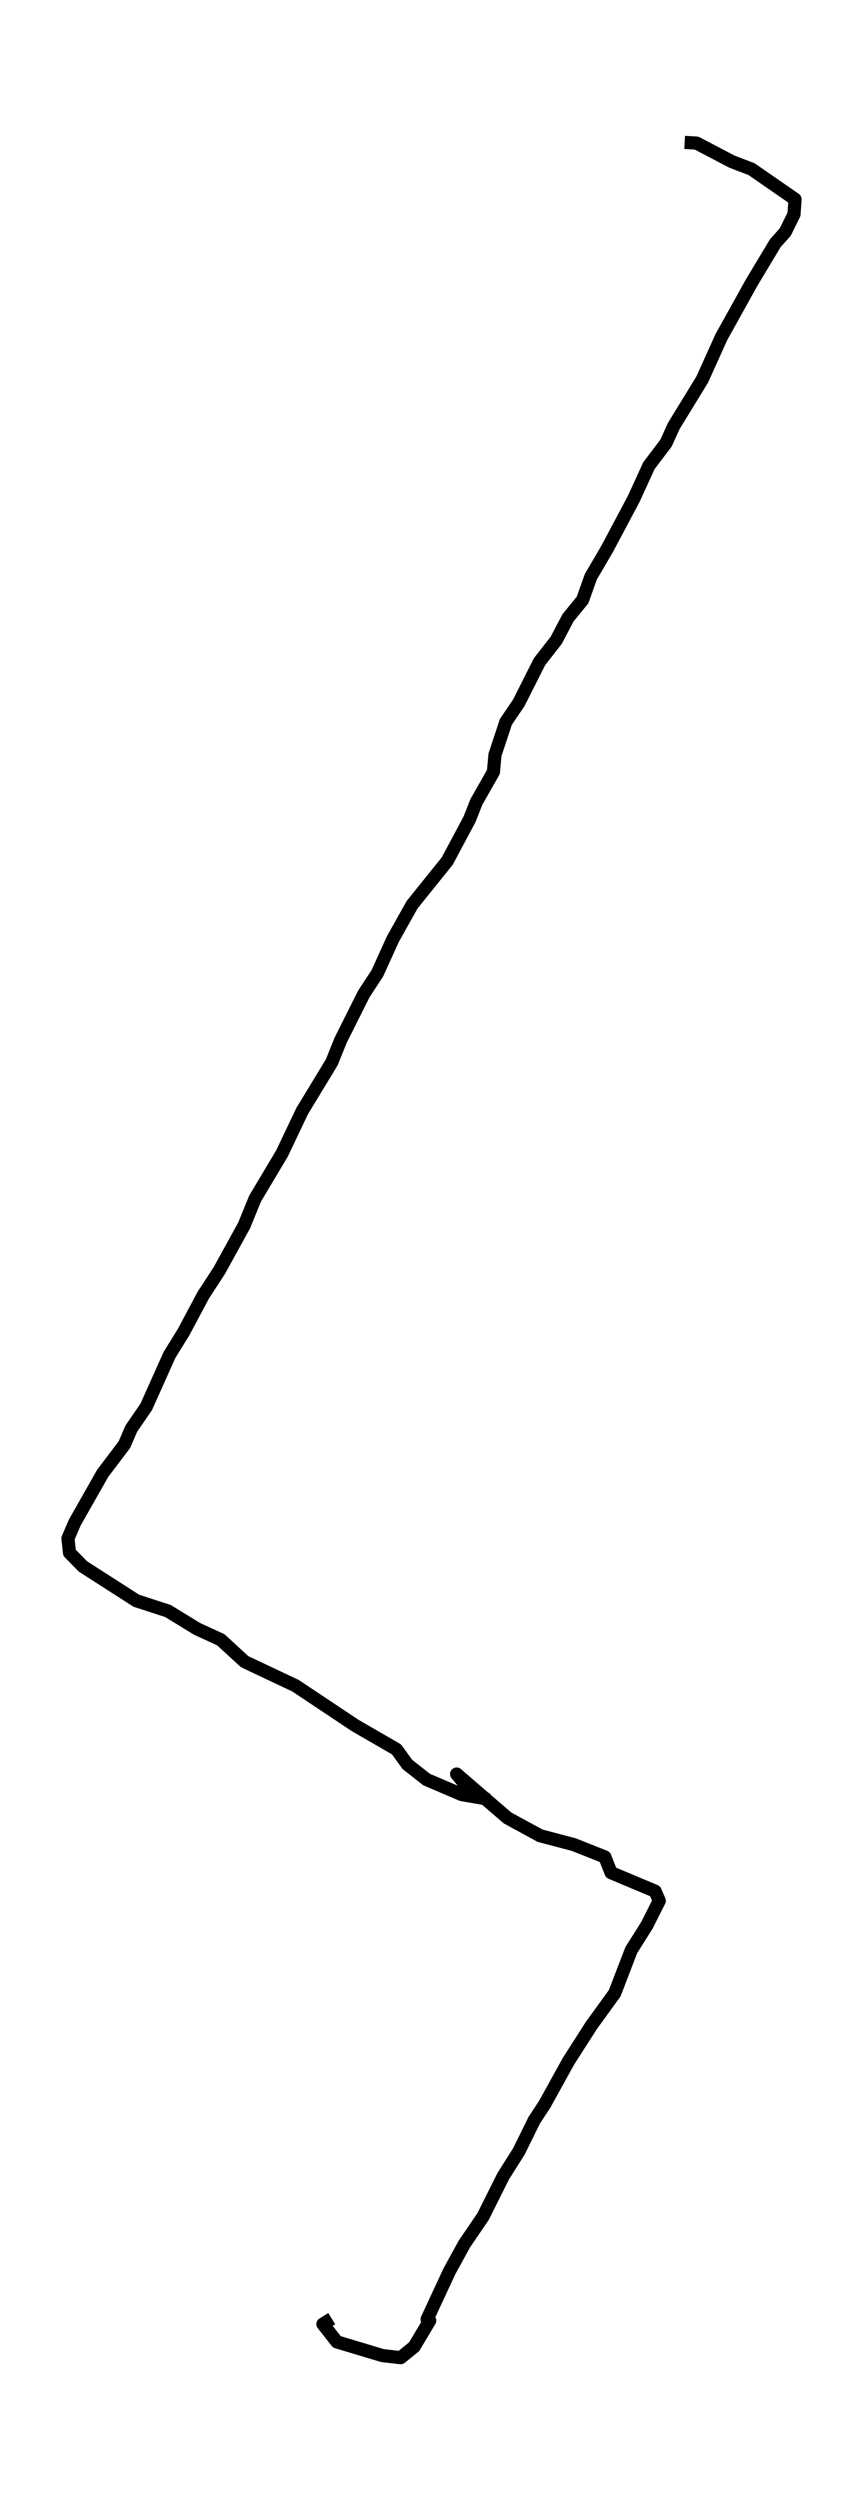 <?xml version="1.0" encoding="utf-8" standalone="no"?>
<!DOCTYPE svg PUBLIC "-//W3C//DTD SVG 1.1//EN"
  "http://www.w3.org/Graphics/SVG/1.1/DTD/svg11.dtd">
<svg xmlns:xlink="http://www.w3.org/1999/xlink" width="196.566pt" height="568.8pt" viewBox="0 0 196.566 568.8" xmlns="http://www.w3.org/2000/svg" version="1.1">
 <defs>
  <style type="text/css">*{stroke-linejoin: round; stroke-linecap: butt}</style>
 </defs>
 <g id="figure_1">
  <g id="patch_1">
   <path d="M 0 568.8 
L 196.566 568.8 
L 196.566 0 
L 0 0 
z
" style="fill: #ffffff"/>
  </g>
  <g id="axes_1">
   <g id="LineCollection_1">
    <path d="M 155.944 32.4 
L 158.659 32.556 
L 166.686 36.764 
L 171.171 38.478 
L 181.086 45.335 
L 180.85 48.764 
L 178.843 52.816 
L 176.601 55.309 
L 171.171 64.348 
L 164.325 76.66 
L 159.957 86.322 
L 153.465 96.919 
L 151.695 100.816 
L 147.8 105.958 
L 144.377 113.439 
L 138.239 124.971 
L 134.58 131.205 
L 132.691 136.504 
L 129.386 140.556 
L 126.671 145.699 
L 122.894 150.53 
L 118.172 159.881 
L 115.221 164.244 
L 112.743 171.725 
L 112.389 175.621 
L 108.493 182.478 
L 106.959 186.374 
L 101.883 195.881 
L 93.857 205.855 
L 89.489 213.647 
L 85.948 221.439 
L 82.879 226.114 
L 77.568 236.712 
L 75.561 241.699 
L 68.833 252.764 
L 64.23 262.426 
L 58.092 272.712 
L 55.613 278.79 
L 49.947 289.075 
L 46.288 294.686 
L 41.803 303.101 
L 38.616 308.244 
L 33.304 320.088 
L 29.881 325.075 
L 28.346 328.66 
L 23.389 335.205 
L 17.015 346.426 
L 15.48 350.01 
L 15.834 353.283 
L 18.903 356.4 
L 31.061 364.192 
L 38.261 366.53 
L 44.871 370.582 
L 50.301 373.075 
L 55.731 378.062 
L 67.298 383.517 
L 80.873 392.556 
L 90.316 398.01 
L 92.794 401.439 
L 97.162 404.868 
L 105.188 408.296 
L 110.618 409.231 
L 106.723 406.894 
L 104.008 403.621 
L 115.576 413.595 
L 123.012 417.647 
L 130.684 419.673 
L 137.767 422.478 
L 139.183 426.062 
L 149.216 430.27 
L 150.16 432.452 
L 147.328 438.062 
L 143.786 443.673 
L 140.009 453.491 
L 134.698 460.816 
L 129.504 468.919 
L 124.074 478.738 
L 121.714 482.322 
L 118.172 489.491 
L 114.631 495.101 
L 110.028 504.296 
L 105.779 510.53 
L 102.355 516.764 
L 97.28 527.673 
L 97.87 527.984 
L 94.329 533.906 
L 91.26 536.4 
L 87.129 535.932 
L 76.741 532.816 
L 73.554 528.764 
L 75.561 527.517 
" clip-path="url(#p54fe412826)" style="fill: none; stroke: #000000; stroke-width: 3"/>
   </g>
  </g>
 </g>
 <defs>
  <clipPath id="p54fe412826">
   <rect x="7.2" y="7.2" width="182.166" height="554.4"/>
  </clipPath>
 </defs>
</svg>
